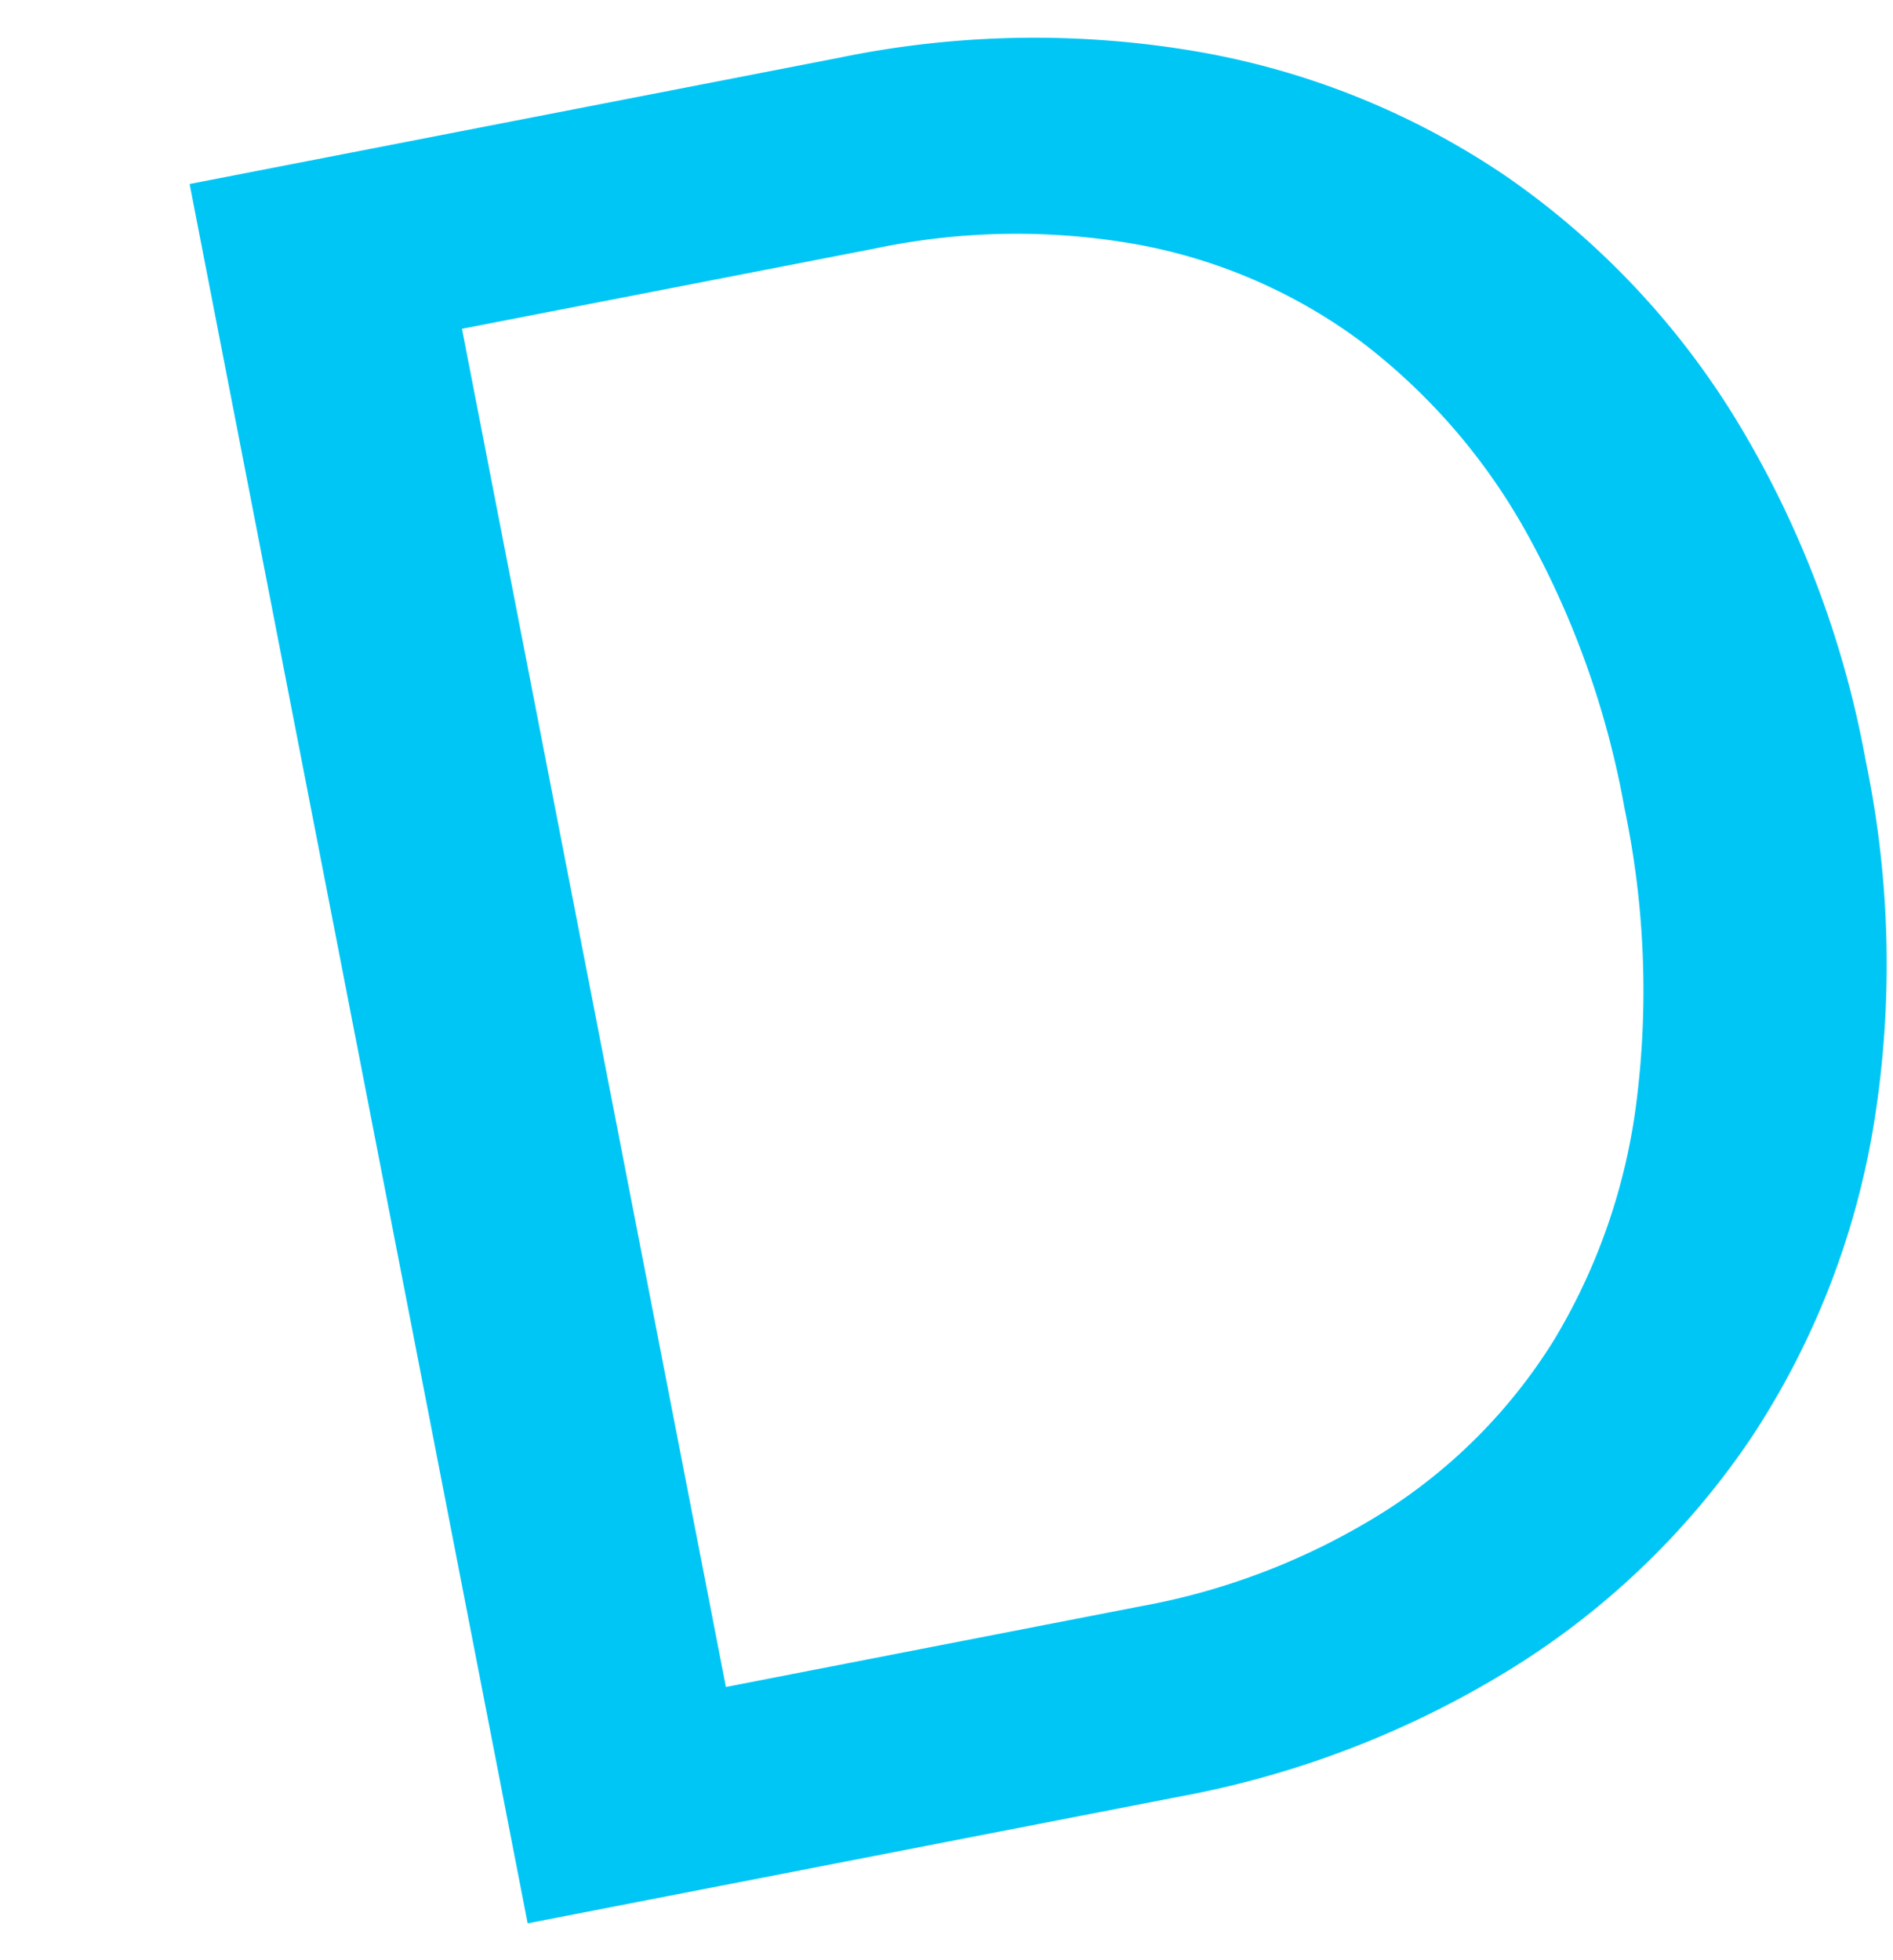 <svg xmlns="http://www.w3.org/2000/svg" xmlns:xlink="http://www.w3.org/1999/xlink" width="49" height="50.719" viewBox="0 0 49 50.719">
<defs>
    <style>
      .cls-1 {
        fill: #00c6f6;
        fill-rule: evenodd;
        filter: url(#filter);
      }
    </style>
    <filter id="filter" x="7" y="7" width="49" height="50.719" filterUnits="userSpaceOnUse">
      <feOffset result="offset" dx="4.908" dy="-0.954" in="SourceAlpha"/>
      <feGaussianBlur result="blur"/>
      <feFlood result="flood" flood-color="#e93578"/>
      <feComposite result="composite" operator="in" in2="blur"/>
      <feBlend result="blend" in="SourceGraphic"/>
    </filter>
  </defs>
  <path id="D" class="cls-1" d="M47,18.763a20.961,20.961,0,0,0-5.906-6.236,20.405,20.405,0,0,0-7.912-3.221,24.948,24.948,0,0,0-9.377.144L7,12.716l8.75,45.014,16.805-3.267A24.941,24.941,0,0,0,41.3,51.084a20.508,20.508,0,0,0,6.132-5.935,20.793,20.793,0,0,0,3.143-7.978,25.822,25.822,0,0,0-.187-9.515A25.824,25.824,0,0,0,47,18.763ZM44.448,36.5a15.745,15.745,0,0,1-2.132,6.136,14.012,14.012,0,0,1-4.357,4.417,17.78,17.78,0,0,1-6.364,2.476L20.882,51.613l-6.832-35.15,10.712-2.082a17.787,17.787,0,0,1,6.829-.089,13.926,13.926,0,0,1,5.7,2.478,15.917,15.917,0,0,1,4.279,4.906,23.019,23.019,0,0,1,2.572,7.193A23.015,23.015,0,0,1,44.448,36.5Z" transform="translate(-7 -7)"/>
</svg>
